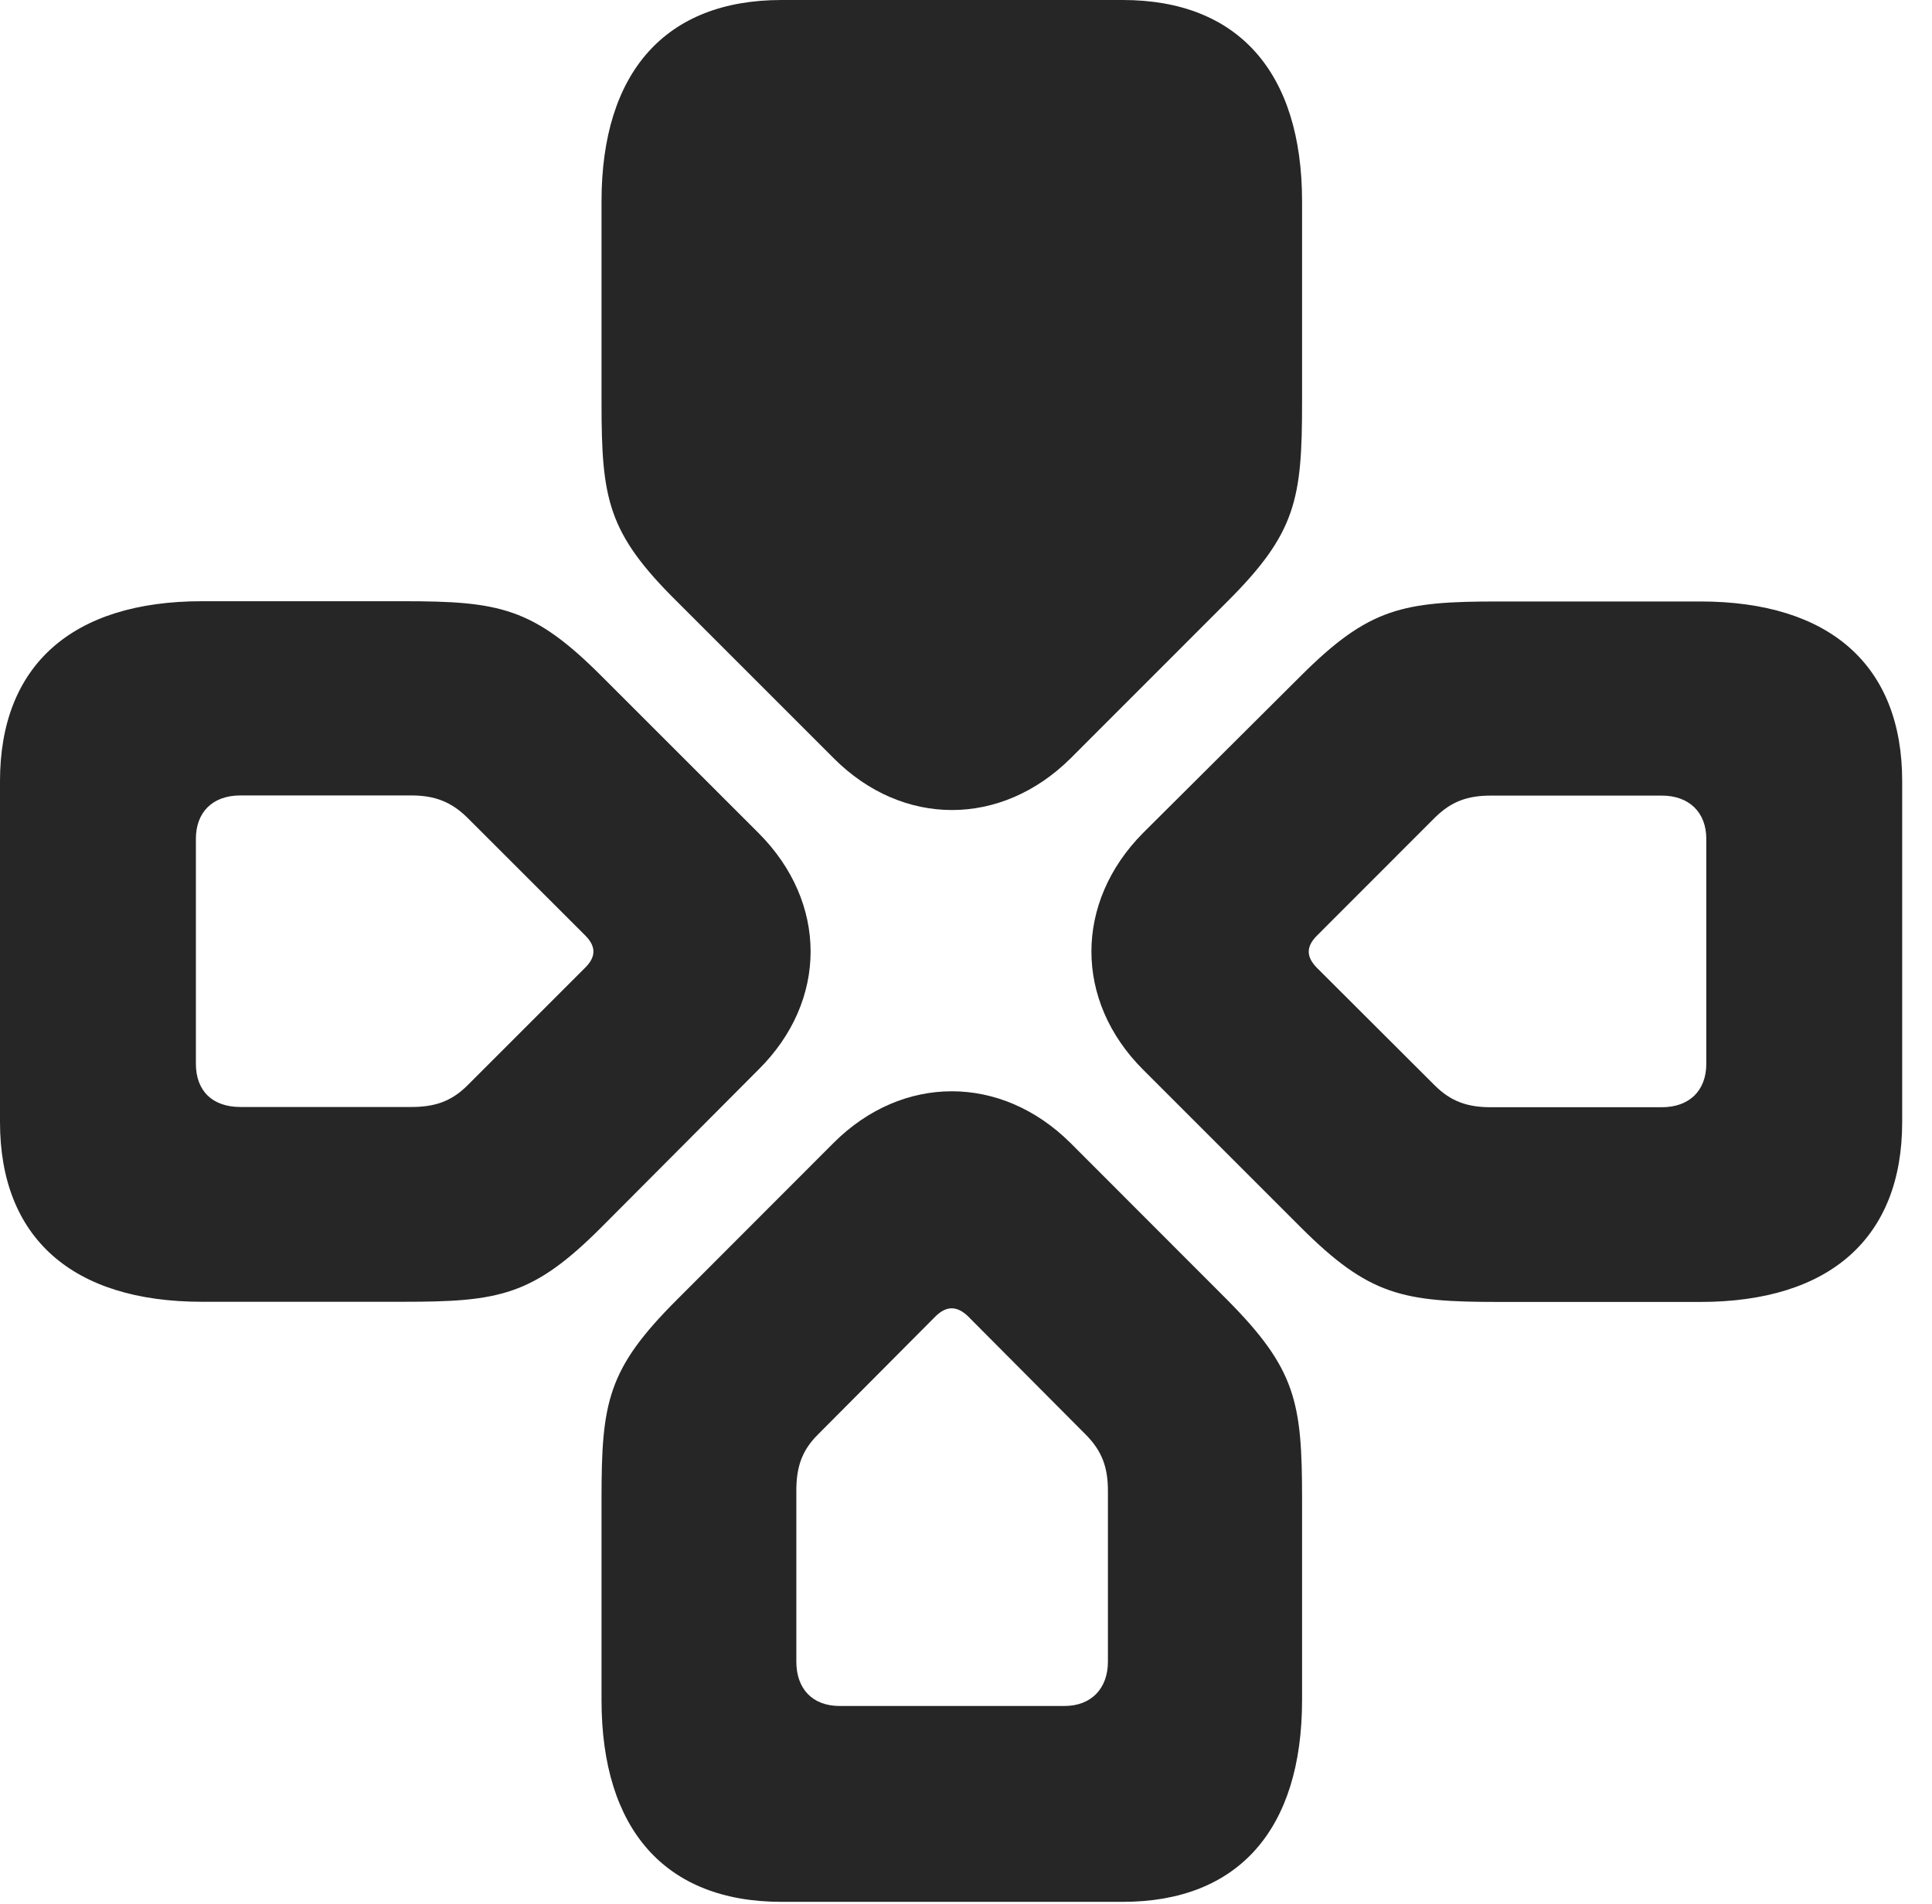 <?xml version="1.0" encoding="UTF-8"?>
<!--Generator: Apple Native CoreSVG 326-->
<!DOCTYPE svg PUBLIC "-//W3C//DTD SVG 1.1//EN" "http://www.w3.org/Graphics/SVG/1.1/DTD/svg11.dtd">
<svg version="1.1" xmlns="http://www.w3.org/2000/svg" xmlns:xlink="http://www.w3.org/1999/xlink"
       viewBox="0 0 23.395 23.058">
       <g>
              <rect height="23.058" opacity="0" width="23.395" x="0" y="0" />
              <path d="M15.767 18.149C15.767 16.982 15.693 16.581 14.862 15.743L12.96 13.839C12.12 13.008 10.929 13.008 10.096 13.839L8.194 15.743C7.356 16.581 7.284 16.982 7.284 18.149L7.284 20.588C7.284 22.158 8.058 23.032 9.463 23.032L13.596 23.032C14.992 23.032 15.767 22.158 15.767 20.588ZM13.416 18.052L13.416 20.123C13.416 20.451 13.212 20.66 12.89 20.66L10.167 20.66C9.837 20.66 9.643 20.451 9.643 20.123L9.643 18.052C9.643 17.768 9.709 17.566 9.906 17.371L11.332 15.938C11.463 15.812 11.588 15.814 11.719 15.938L13.145 17.371C13.348 17.574 13.416 17.776 13.416 18.052Z"
                     fill="currentColor" fill-opacity="0.85" />
              <path d="M18.151 7.284C16.99 7.284 16.581 7.356 15.75 8.187L13.841 10.088C13.008 10.929 13.008 12.12 13.841 12.953L15.75 14.862C16.581 15.693 16.99 15.767 18.151 15.767L20.588 15.767C22.158 15.767 23.034 14.992 23.034 13.588L23.034 9.46C23.034 8.058 22.158 7.284 20.588 7.284ZM18.054 9.635L20.123 9.635C20.453 9.635 20.662 9.837 20.662 10.159L20.662 12.882C20.662 13.212 20.453 13.409 20.123 13.409L18.054 13.409C17.77 13.409 17.569 13.34 17.371 13.142L15.945 11.719C15.814 11.585 15.816 11.461 15.948 11.33L17.371 9.906C17.576 9.701 17.778 9.635 18.054 9.635Z"
                     fill="currentColor" fill-opacity="0.85" />
              <path d="M4.882 15.765C6.044 15.765 6.453 15.693 7.283 14.862L9.185 12.953C10.026 12.12 10.026 10.929 9.185 10.088L7.283 8.187C6.453 7.356 6.044 7.281 4.882 7.281L2.446 7.281C0.875 7.281 0 8.056 0 9.46L0 13.588C0 14.99 0.875 15.765 2.446 15.765ZM4.979 13.406L2.911 13.406C2.573 13.406 2.372 13.212 2.372 12.882L2.372 10.159C2.372 9.837 2.573 9.633 2.911 9.633L4.979 9.633C5.263 9.633 5.465 9.709 5.663 9.906L7.088 11.33C7.22 11.463 7.218 11.588 7.086 11.719L5.663 13.142C5.458 13.348 5.249 13.406 4.979 13.406Z"
                     fill="currentColor" fill-opacity="0.85" />
              <path d="M7.284 4.877C7.284 6.044 7.358 6.453 8.196 7.283L10.098 9.185C10.931 10.018 12.122 10.018 12.963 9.185L14.864 7.283C15.695 6.453 15.767 6.044 15.767 4.877L15.767 2.439C15.767 0.875 14.992 0 13.596 0L9.463 0C8.058 0 7.284 0.875 7.284 2.439Z"
                     fill="currentColor" fill-opacity="0.85" />
       </g>
</svg>